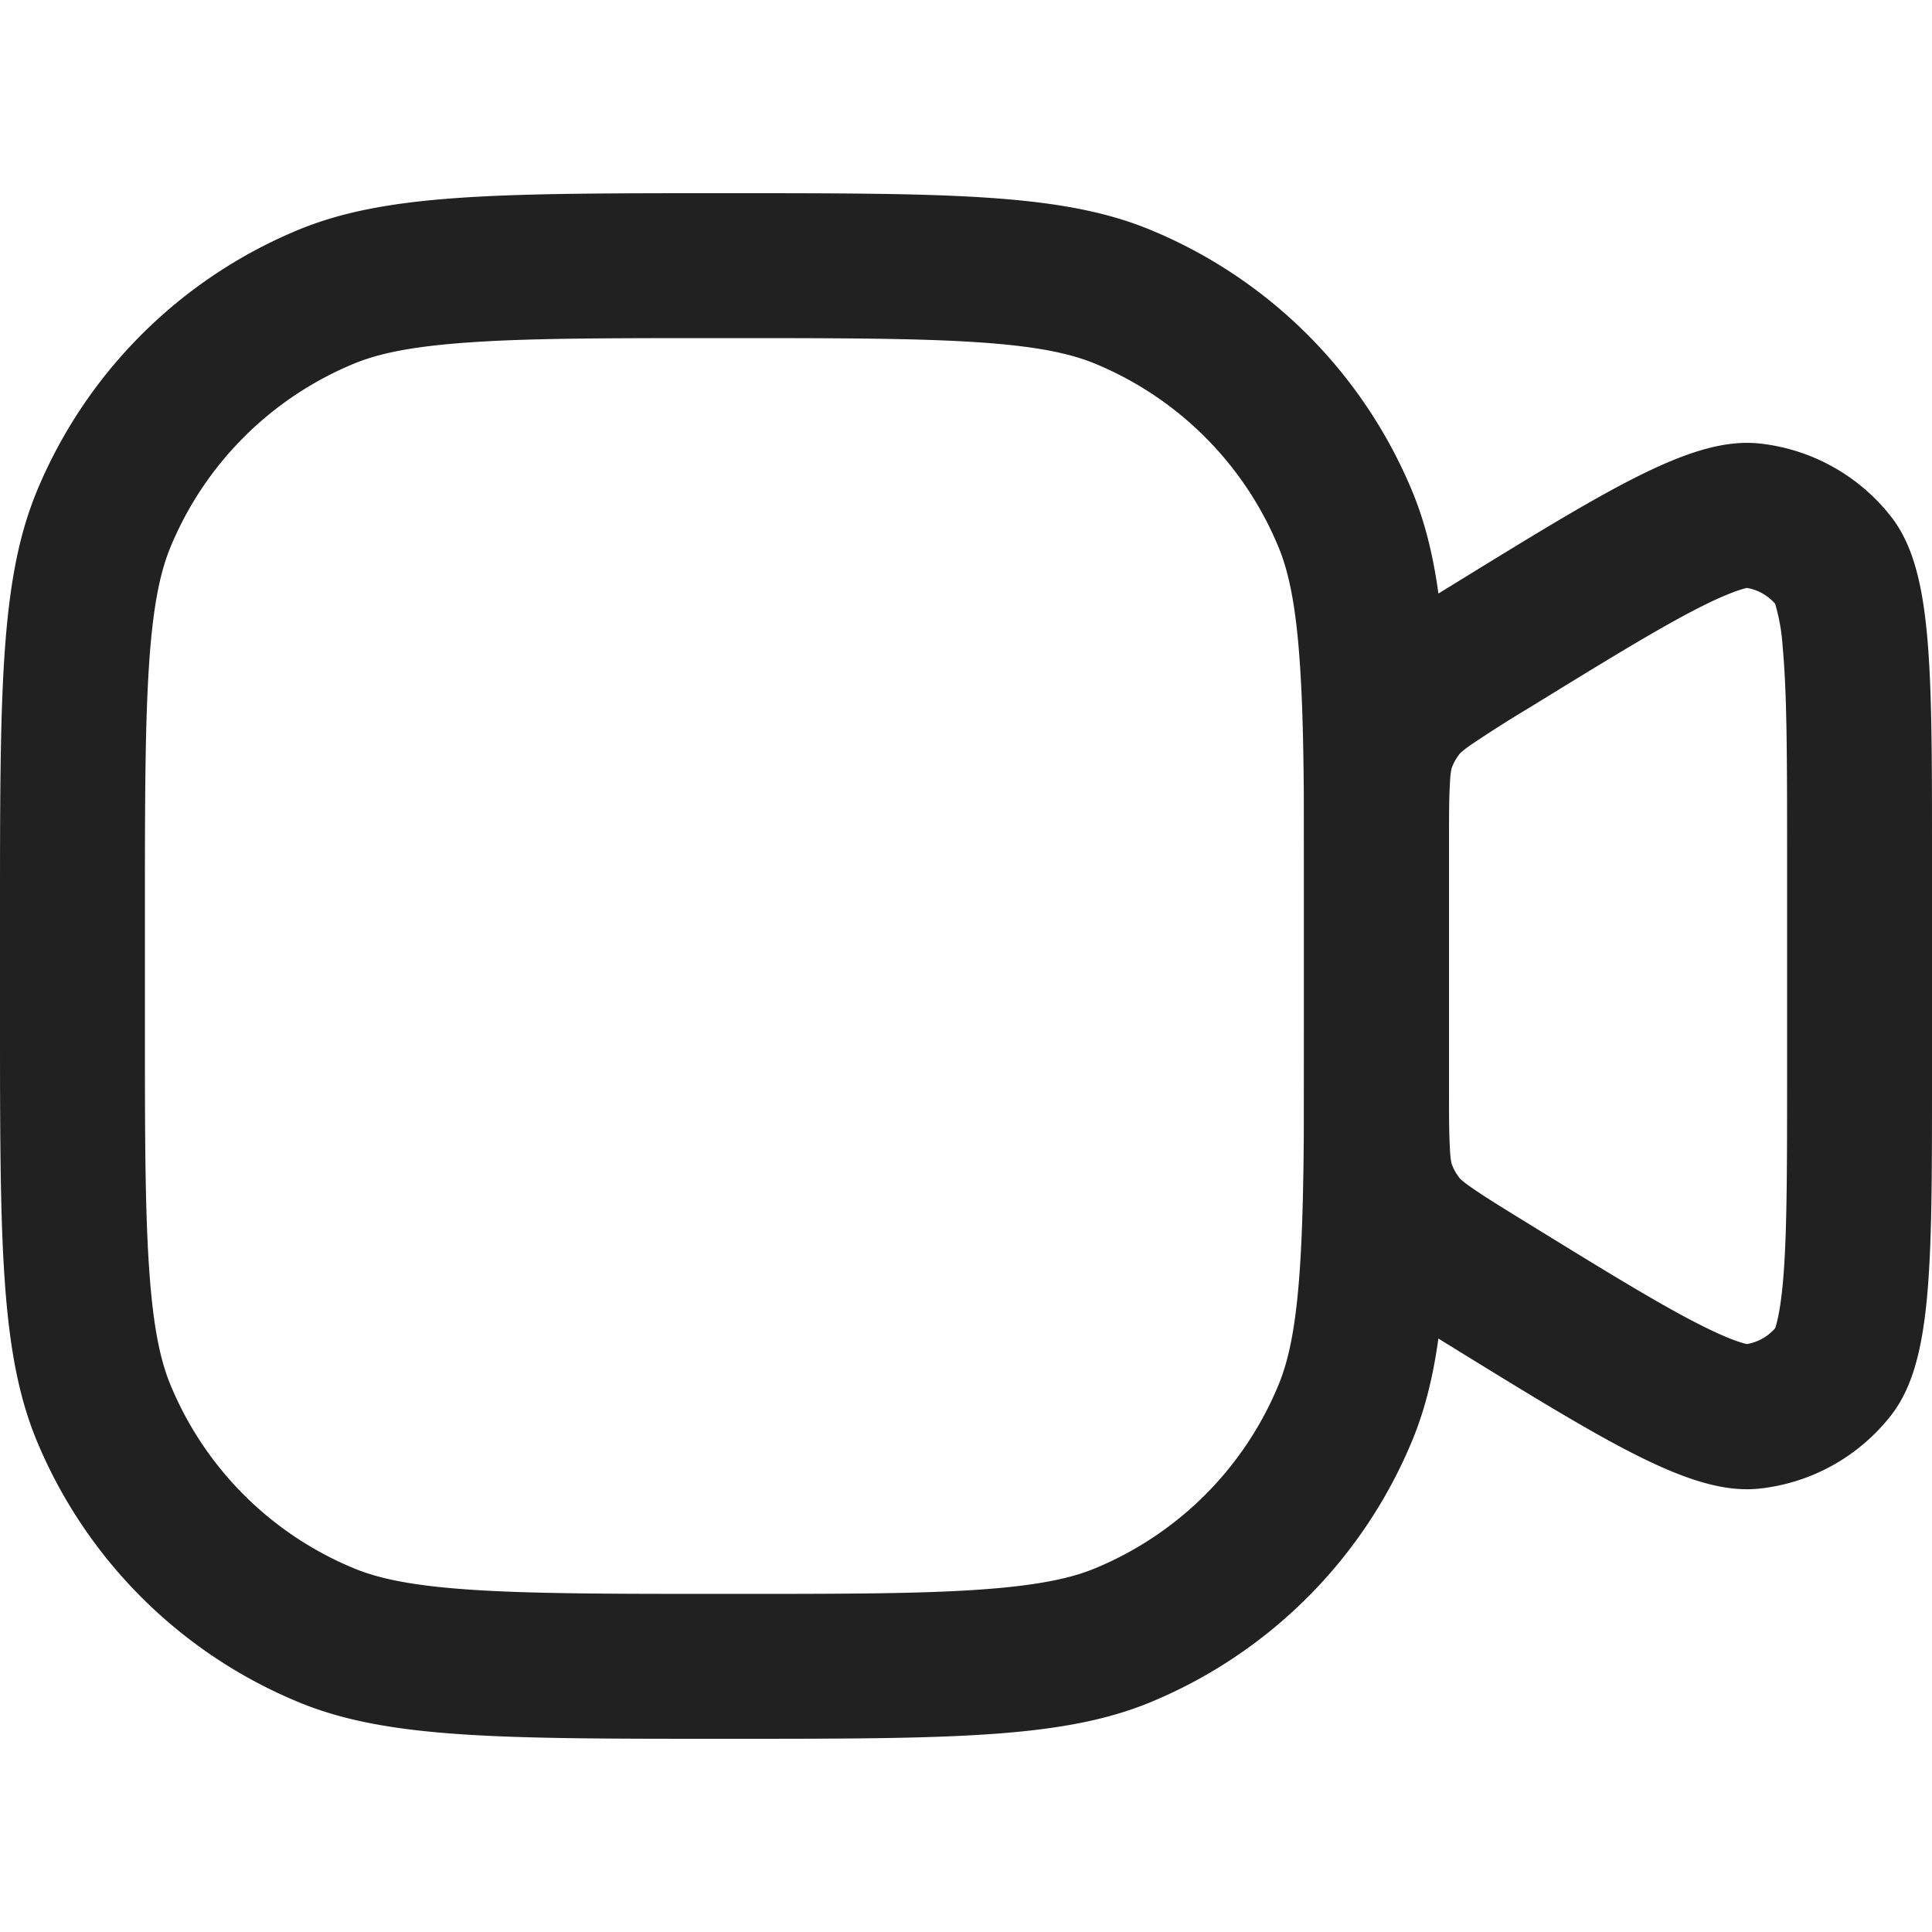 <svg xmlns="http://www.w3.org/2000/svg" width="20" height="20" fill="none" viewBox="0 0 20 20"><path fill="#212121" fill-rule="evenodd" d="M1.544 6.866C1.501 7.501 1.5 8.315 1.5 9.5v1c0 1.185 0 2 .044 2.634.042.62.12.96.222 1.205a3.5 3.5 0 0 0 1.895 1.895c.246.102.584.18 1.205.222.635.043 1.449.044 2.634.044 1.185 0 2 0 2.634-.044.62-.043.96-.12 1.205-.222a3.5 3.5 0 0 0 1.895-1.895c.102-.246.18-.584.222-1.205.043-.635.044-1.449.044-2.634v-1c0-1.185 0-2-.044-2.634-.042-.62-.12-.96-.222-1.205a3.5 3.5 0 0 0-1.895-1.895c-.246-.102-.584-.18-1.205-.222C9.499 3.501 8.685 3.5 7.5 3.5c-1.185 0-2 0-2.634.044-.62.042-.96.12-1.205.222a3.5 3.5 0 0 0-1.895 1.895c-.102.246-.18.584-.222 1.205ZM.381 5.086C0 6.007 0 7.17 0 9.5v1c0 2.33 0 3.495.38 4.413a5 5 0 0 0 2.707 2.706C4.005 18 5.17 18 7.5 18s3.495 0 4.413-.38a5 5 0 0 0 2.706-2.707C15 13.995 15 12.83 15 10.5v-1c0-2.33 0-3.495-.38-4.413a5 5 0 0 0-2.707-2.706C10.995 2 9.83 2 7.5 2s-3.495 0-4.413.38A5 5 0 0 0 .38 5.088Z" clip-rule="evenodd"/><path fill="#212121" fill-rule="evenodd" d="M18.5 11.184V8.816c0-1.006-.002-1.652-.046-2.12a1.981 1.981 0 0 0-.078-.446.5.5 0 0 0-.292-.164c-.036.008-.16.04-.422.168-.421.207-.972.544-1.83 1.072a13.43 13.43 0 0 0-.6.381.98.98 0 0 0-.115.089.5.5 0 0 0-.092.164.958.958 0 0 0-.015.144c-.01.152-.01.355-.01.712v2.368c0 .357 0 .56.01.712a.957.957 0 0 0 .015.144.5.5 0 0 0 .092.164.991.991 0 0 0 .114.088c.125.088.297.195.602.382.857.528 1.408.865 1.83 1.072.26.128.385.16.42.168a.5.5 0 0 0 .293-.164c.012-.034.05-.157.078-.447.044-.467.046-1.113.046-2.12Zm-3.385 1.018.002.002-.002-.002Zm-.089-.16Zm0-4.085v.003-.003Zm.09-.16.001-.001a.015.015 0 0 1-.002.002ZM13.6 7.492c-.101.305-.101.645-.101 1.325v2.368c0 .68 0 1.02.1 1.325a2 2 0 0 0 .371.663c.207.245.497.423 1.076.78 1.66 1.022 2.491 1.533 3.176 1.456a2 2 0 0 0 1.353-.756C20 14.11 20 13.134 20 11.184V8.816c0-1.95 0-2.926-.424-3.468a2 2 0 0 0-1.353-.756c-.685-.077-1.515.434-3.176 1.456-.58.356-.869.535-1.076.78-.165.195-.29.42-.37.663Z" clip-rule="evenodd"/></svg>